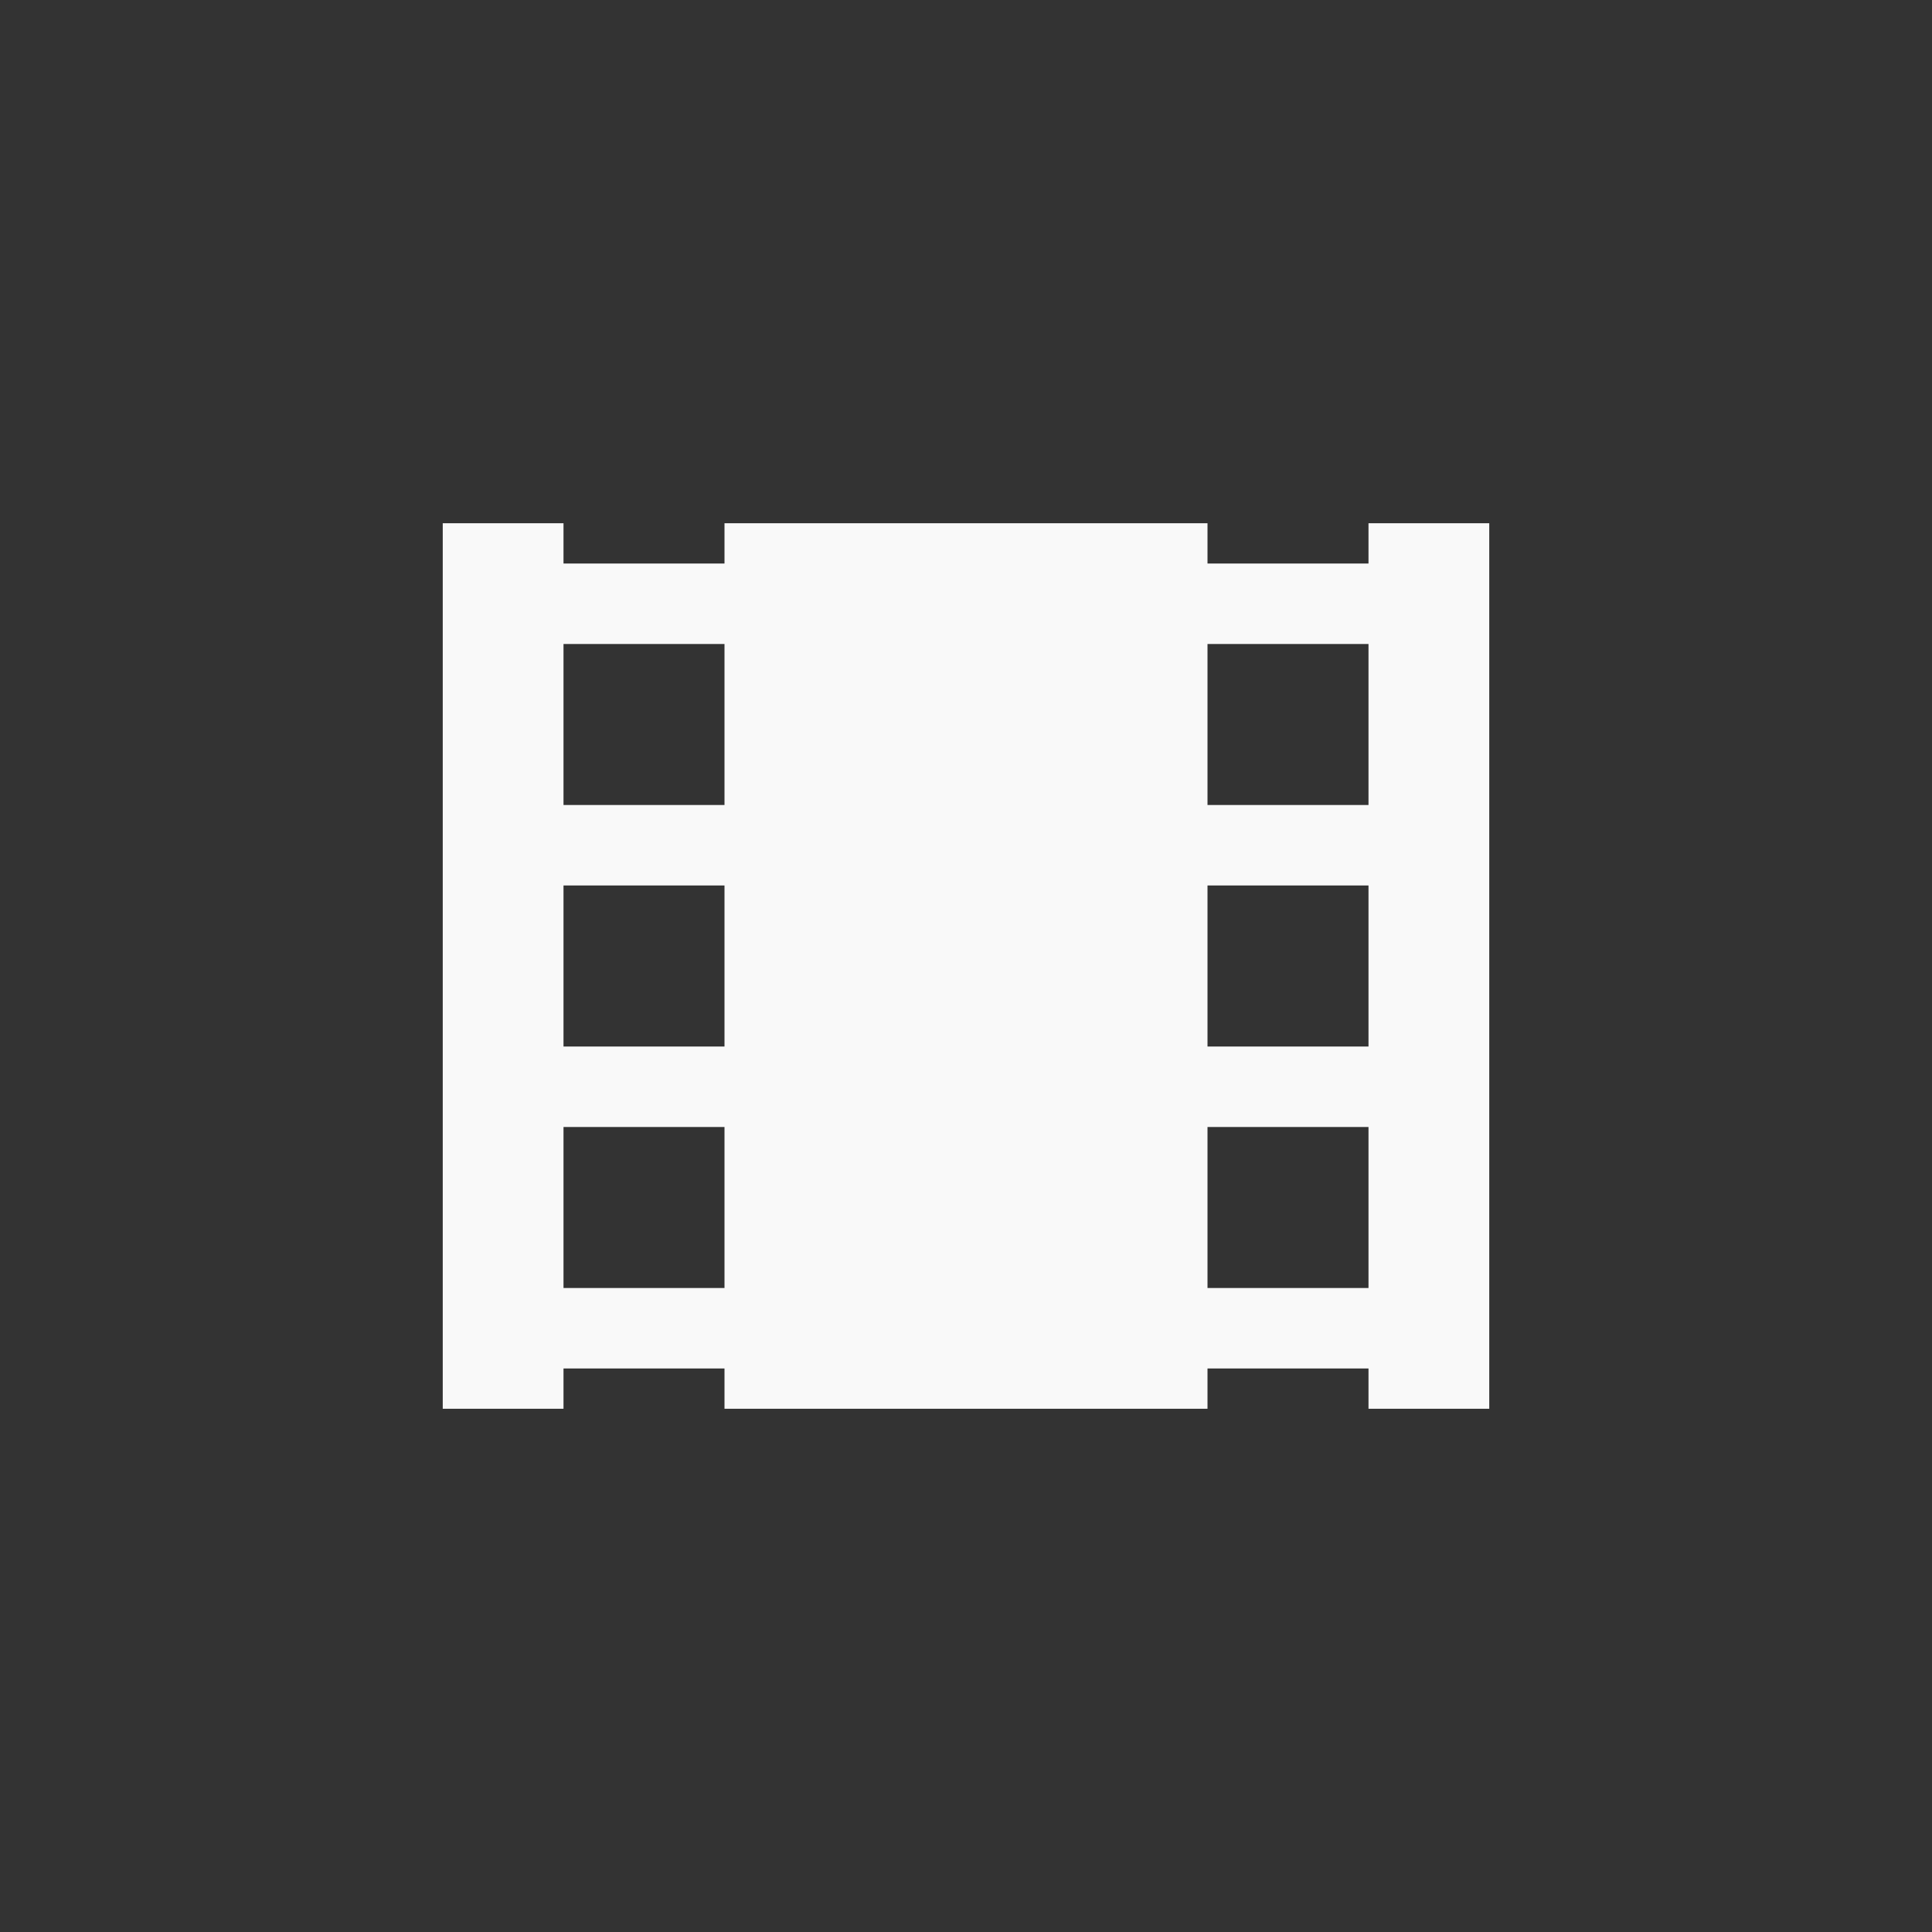 <!-- color: #1d384d -->
<svg xmlns="http://www.w3.org/2000/svg" xmlns:xlink="http://www.w3.org/1999/xlink" width="48px" height="48px" viewBox="0 0 48 48" version="1.1">
<rect x="0" y="0" width="48" height="48" fill="#333333" stroke="none"/>
<g id="surface1">
<path style=" stroke:none;fill-rule:nonzero;fill:rgb(97.647%,97.647%,97.647%);fill-opacity:1;" d="M 11 13 L 11 35 C 11 35 12.598 35 14 35 L 14 34 L 18 34 L 18 35 L 30 35 L 30 34 L 34 34 L 34 35 C 35 35 36 35 37 35 L 37 13 C 36 13 35 13 34 13 L 34 14 L 30 14 L 30 13 L 18 13 L 18 14 L 14 14 L 14 13 C 13 13 11 13 11 13 M 14 16 L 18 16 L 18 20 L 14 20 M 30 16 L 34 16 L 34 20 L 30 20 M 14 22 L 18 22 L 18 26 L 14 26 M 30 22 L 34 22 L 34 26 L 30 26 M 14 28 L 18 28 L 18 32 L 14 32 M 30 28 L 34 28 L 34 32 L 30 32 M 30 28 "/>
</g>
</svg>
